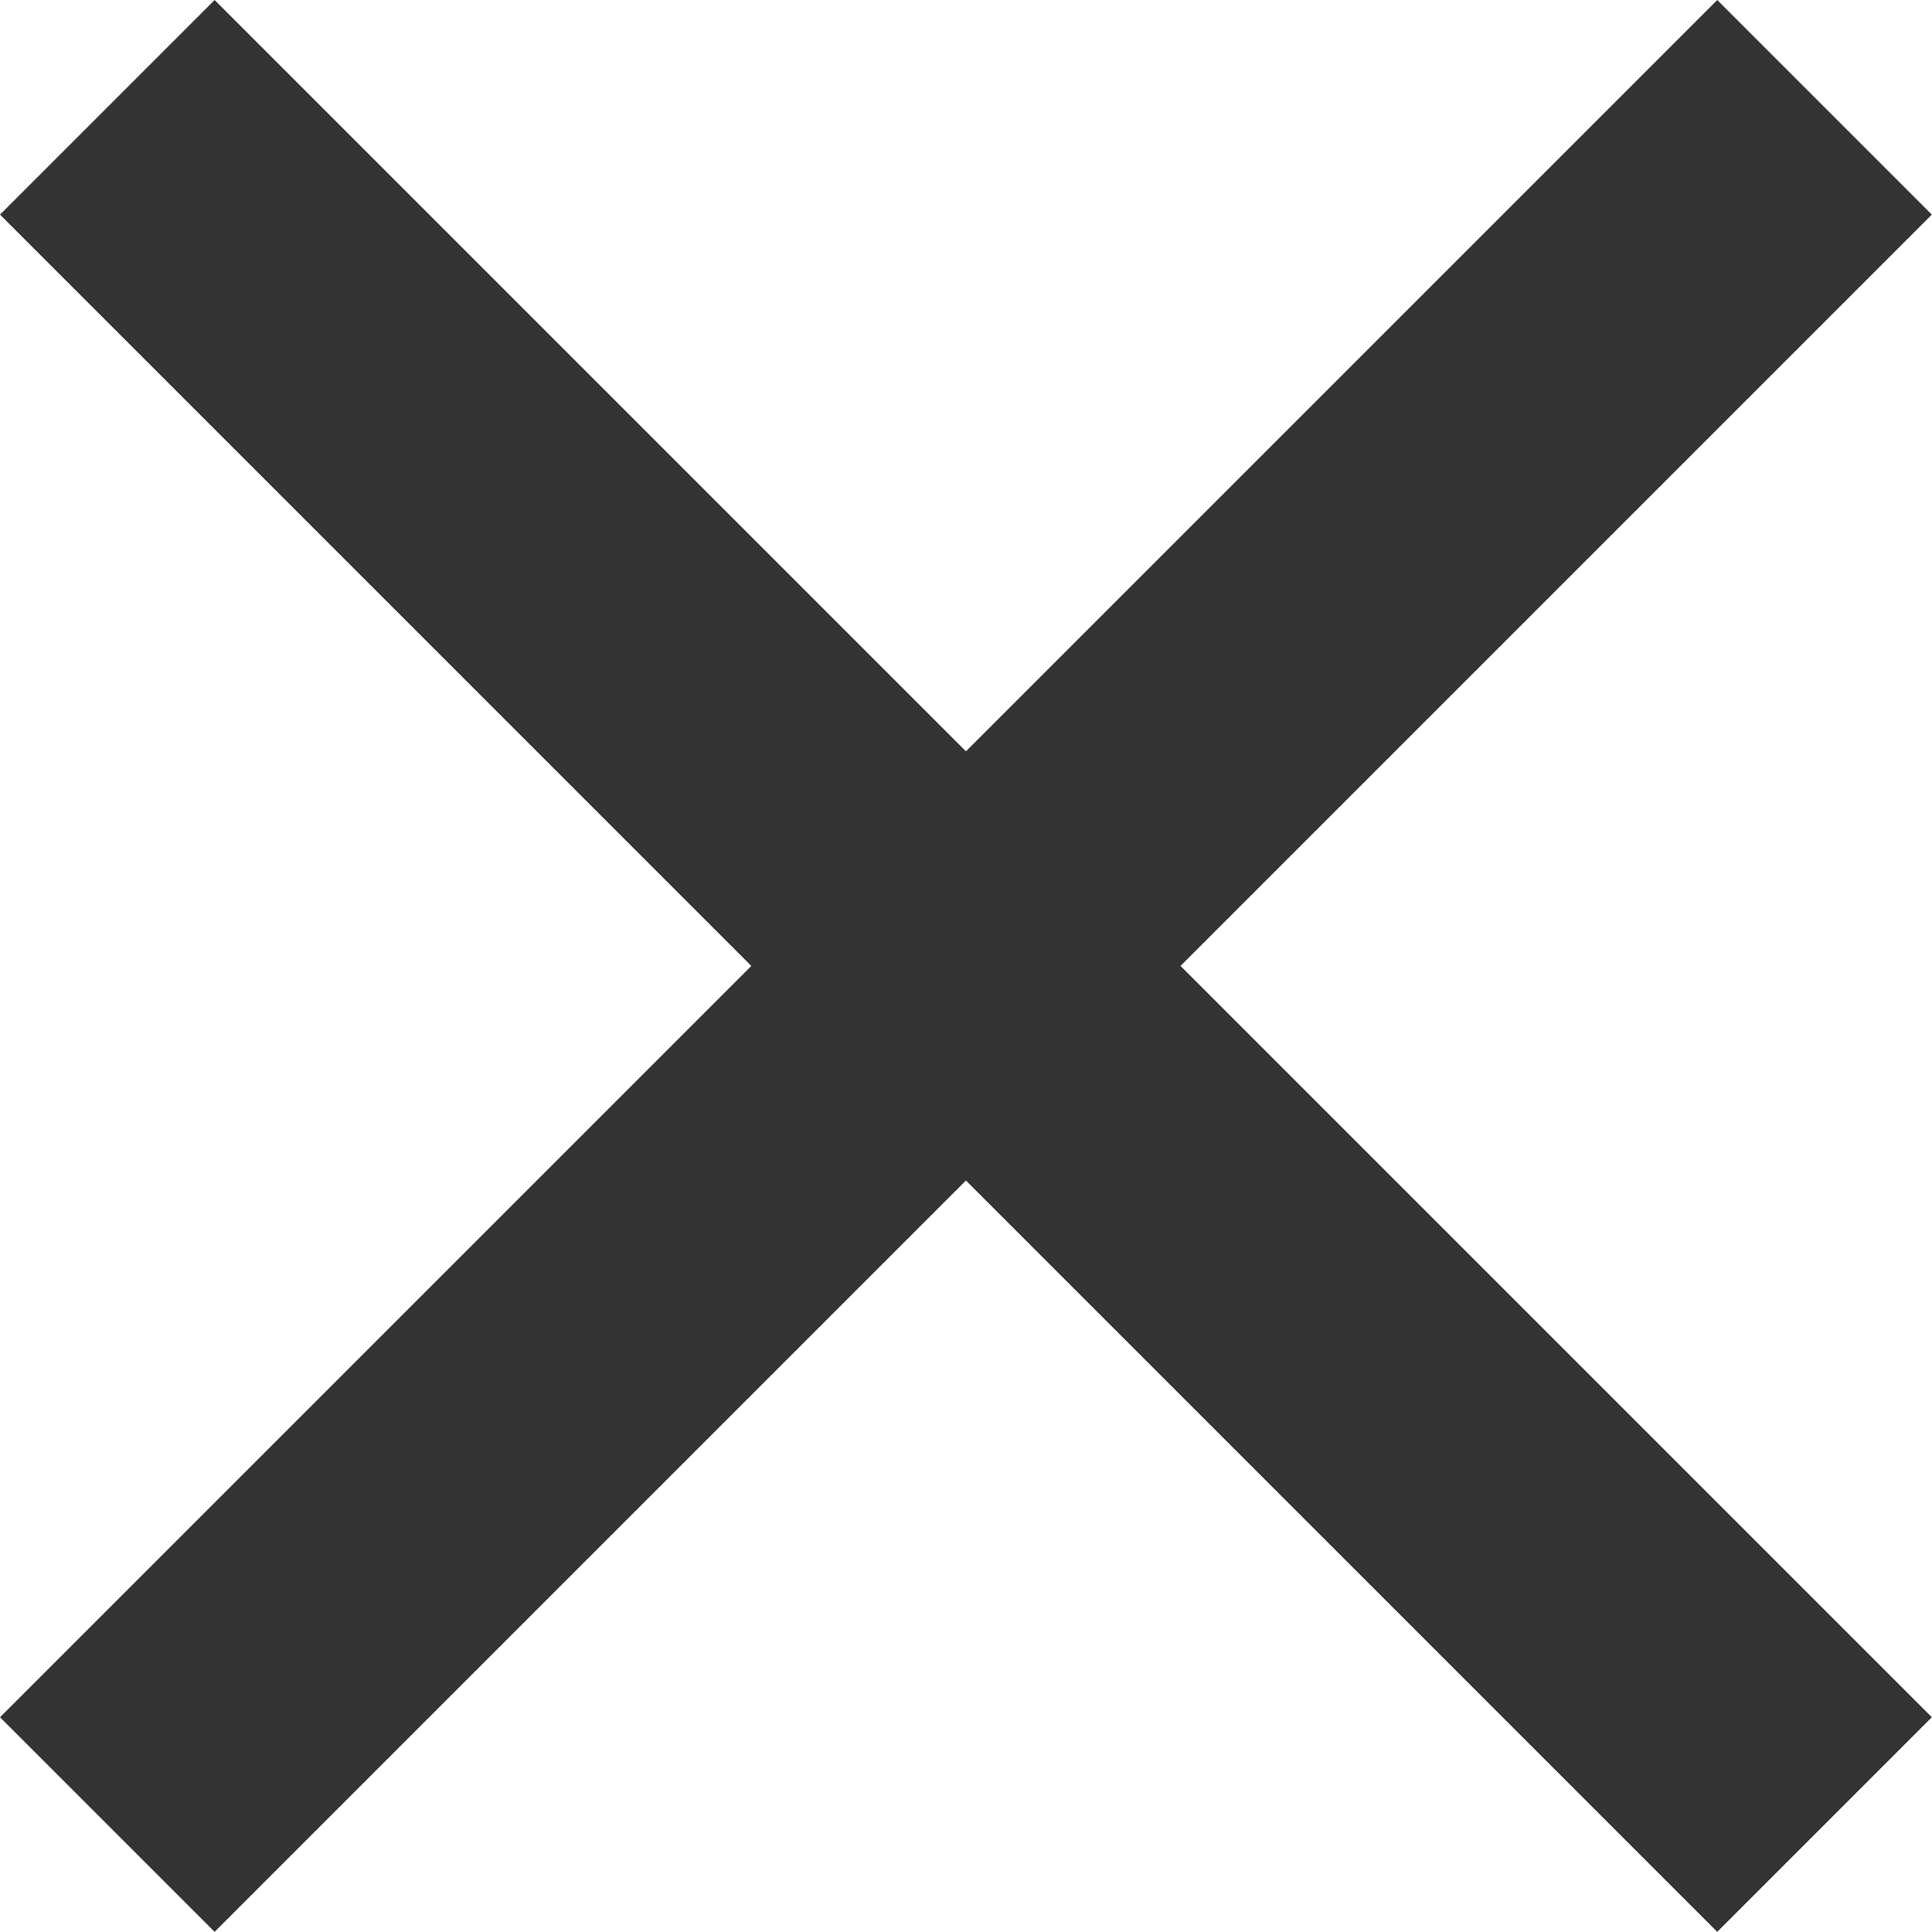 <svg xmlns="http://www.w3.org/2000/svg" width="12.729" height="12.729" viewBox="1398.469 78.557 12.729 12.729"><path fill="#333" d="M1411.197 79.971l-1.414-1.414-4.95 4.95-4.95-4.95-1.414 1.414 4.95 4.95-4.95 4.95 1.414 1.414 4.95-4.95 4.95 4.95 1.414-1.414-4.95-4.95z"/></svg>